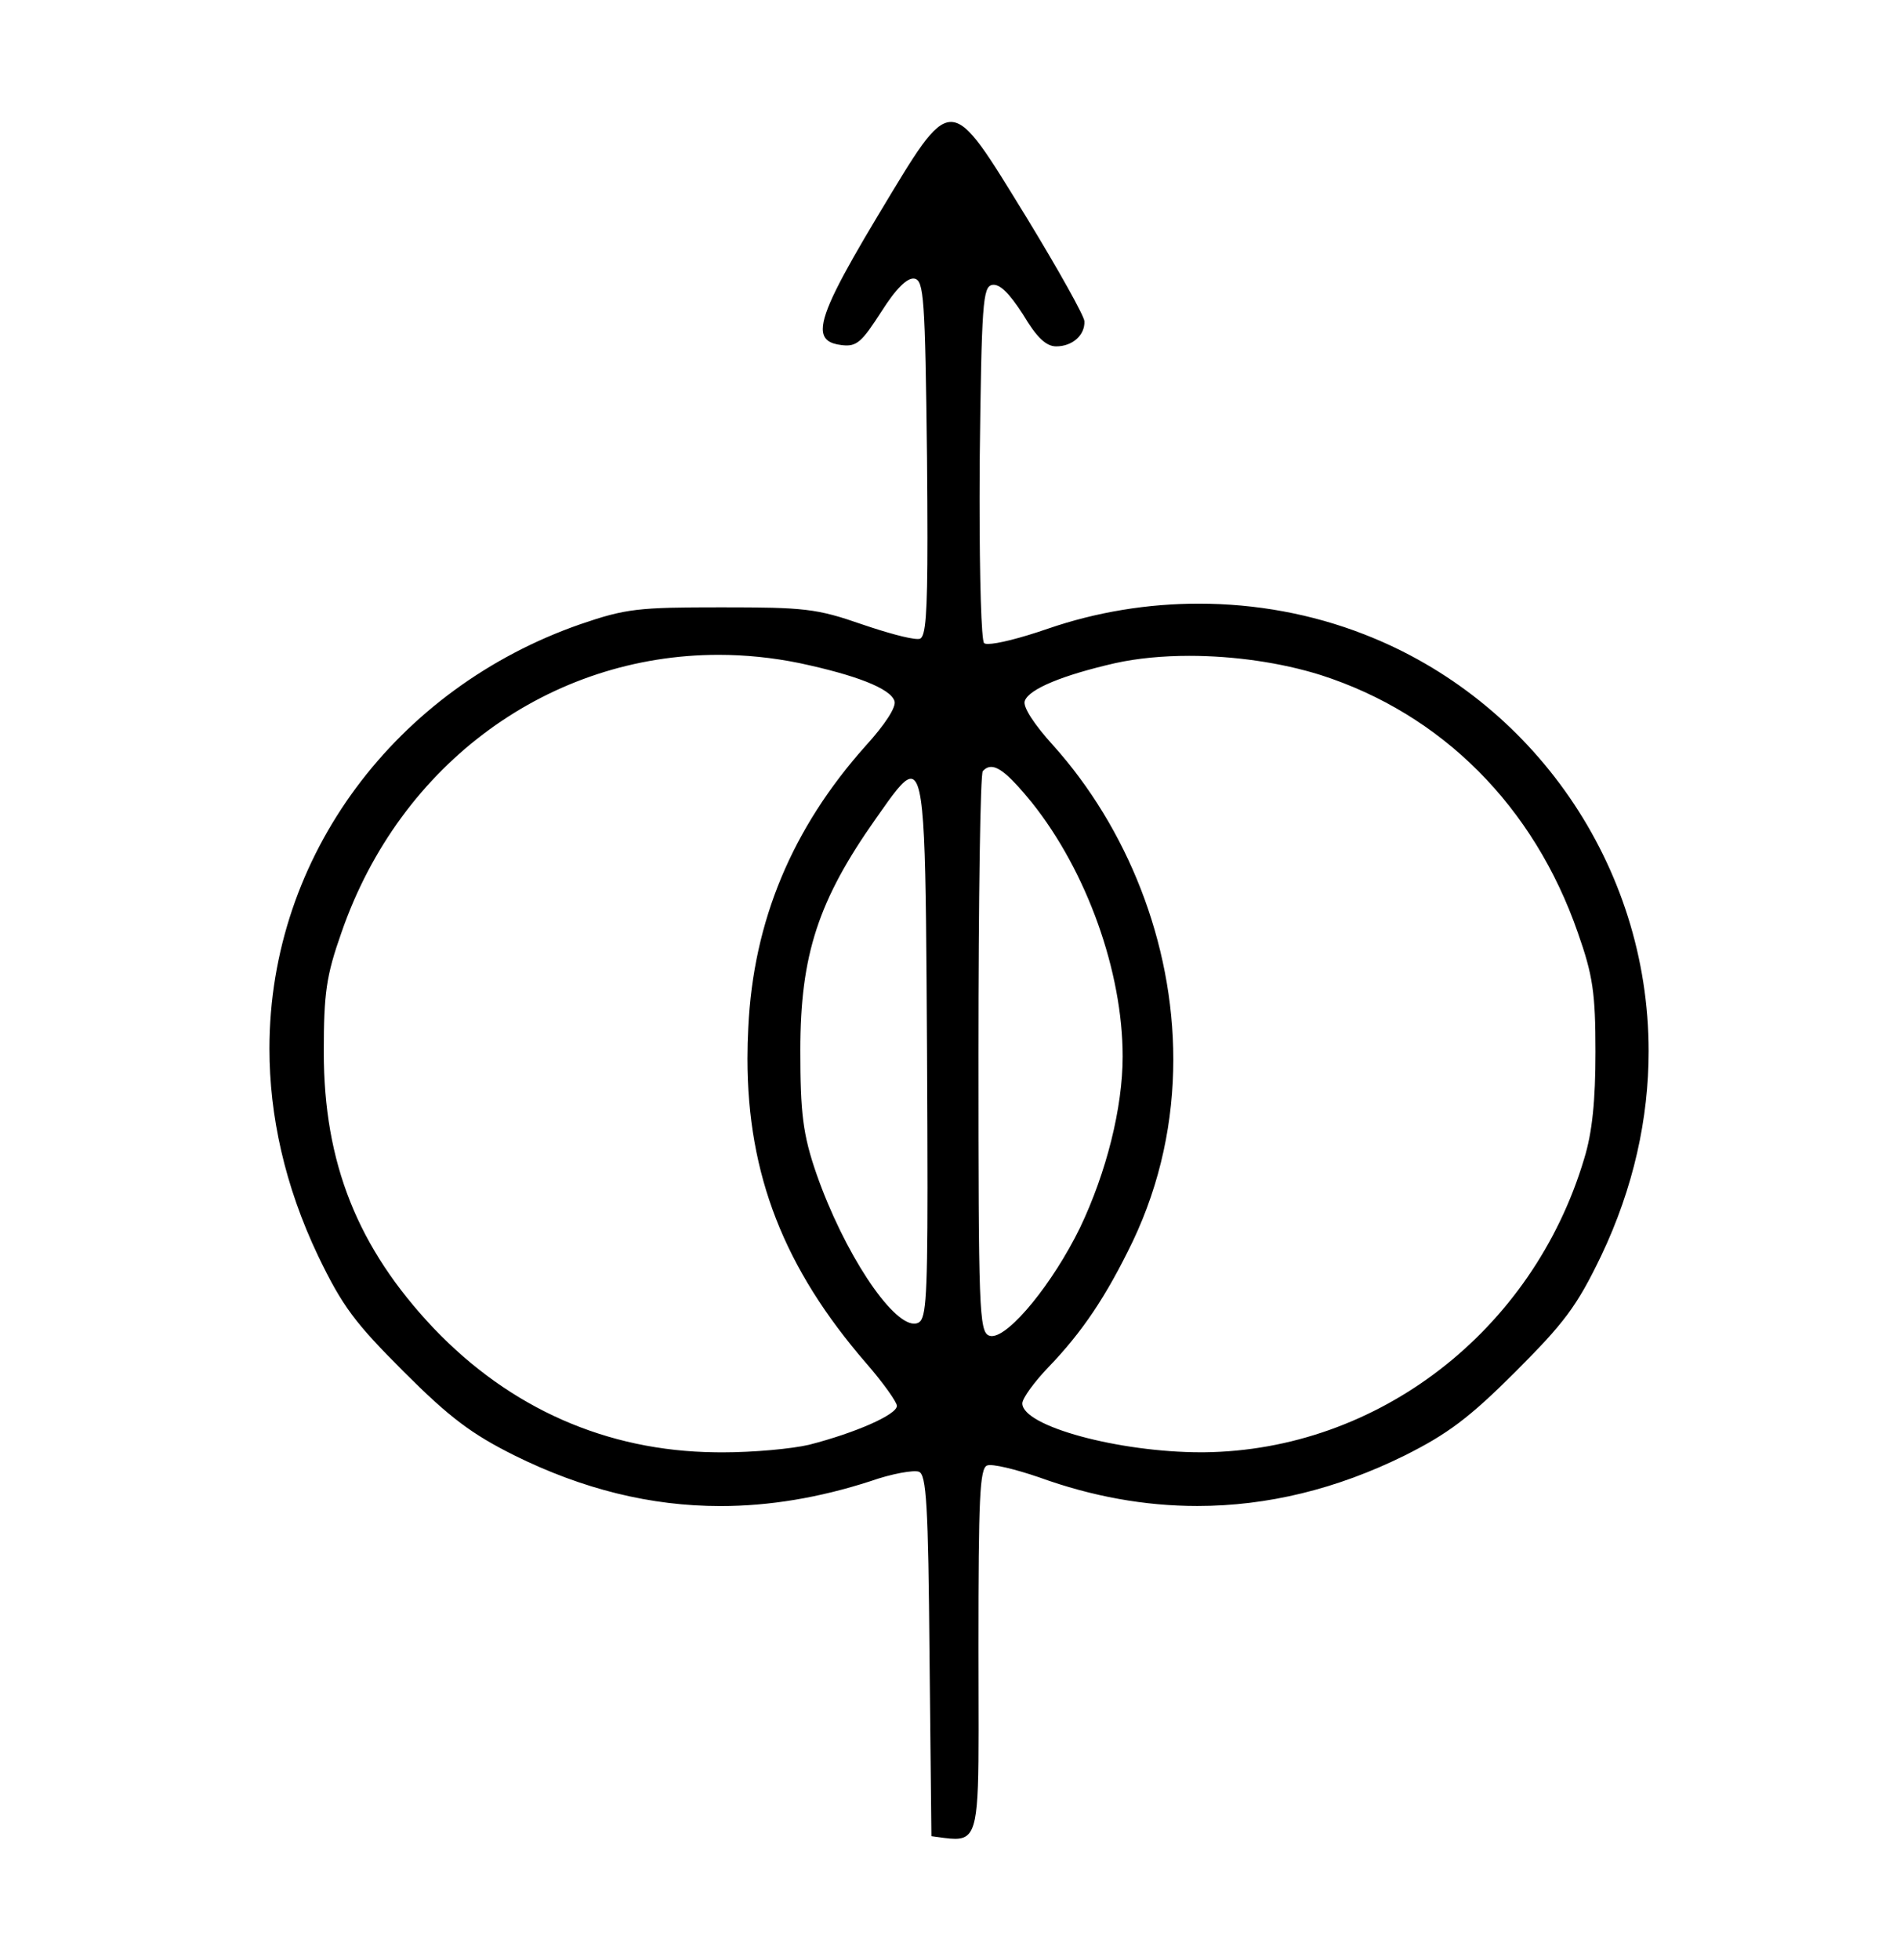 <?xml version="1.0" encoding="UTF-8" standalone="no"?>
<!DOCTYPE svg PUBLIC "-//W3C//DTD SVG 1.1//EN" "http://www.w3.org/Graphics/SVG/1.1/DTD/svg11.dtd">
<svg xmlns="http://www.w3.org/2000/svg" xmlns:xlink="http://www.w3.org/1999/xlink" width="756.994" height="780.558" version="1.1" viewBox="-10 0 1010 1000">
   <path fill="currentColor" d="M456.781 93.667c19.9 -33.002 29.24 -49.585 38.732 -49.585c9.587 0 19.33 16.916 40.268 50.918c16.666 27.333 30.666 52.333 30.666 55c0.334 7.333 -6.333 13.333 -15 13.333c-5.333 0 -10.333 -4.666 -17.666 -17 c-7.334 -11.333 -12.334 -16.333 -16.334 -15.666c-5 1 -5.666 9.333 -6.666 94c-0.043 6.771 -0.064 13.373 -0.064 19.742c0 42.863 0.946 75.14 2.397 76.591c0.306 0.306 1.026 0.454 2.112 0.454 c4.836 0 16.917 -2.949 31.888 -8.121c25.785 -8.858 52.997 -13.288 80.139 -13.288c30.05 0 60.014 5.43 87.861 16.288c89.504 34.713 151.268 122.466 151.268 221.554c0 35.446 -7.903 72.343 -25.268 108.78 c-13 27 -19.667 35.666 -45.667 61.666c-24.333 24.334 -36 33 -58.666 44.334c-36.175 17.896 -73.11 26.876 -110.311 26.876c-27.929 0 -56.007 -5.062 -84.023 -15.21c-12.666 -4.333 -25 -7.333 -27.666 -6.333 c-4 1.333 -4.667 17.667 -4.667 96.333c0 17.648 0.07 32.315 0.07 44.489c0 48.938 -1.131 57.574 -12.477 57.574c-3.274 0 -7.399 -0.719 -12.593 -1.396l-1 -96c-0.667 -80 -1.667 -96.333 -5.667 -97.667 c-2.666 -1 -14.333 1 -25.666 5c-27.282 8.818 -53.767 13.252 -79.831 13.252c-36.989 0 -73.132 -8.929 -109.503 -26.918c-22.666 -11.334 -34.333 -20 -58.666 -44.334c-26 -26 -32.667 -34.666 -45.667 -61.666 c-17.779 -37.31 -25.881 -74.587 -25.881 -110.162c0 -102.929 67.814 -191.598 165.214 -225.505c24.334 -8.333 30.667 -9 75 -9c44.334 0 50.667 0.667 74.667 9c13.03 4.442 25.27 7.832 29.71 7.832 c0.558 0 0.992 -0.054 1.29 -0.165c2.861 -1.301 3.896 -12.342 3.896 -53.549c0 -11.605 -0.082 -25.604 -0.229 -42.451c-1 -85.334 -1.667 -94.334 -6.667 -95.334c-3.667 -0.666 -9.667 5 -17.667 17.667 c-10.333 16 -13 18.667 -21 17.667c-6.53 -0.769 -10.06 -3.013 -10.06 -8.604c0 -8.962 9.071 -26.525 29.395 -60.397zM415.114 331.667c-14.512 -2.976 -28.947 -4.417 -43.149 -4.417c-89.21 0 -169.174 56.883 -200.518 147.75 c-8 22.667 -9.333 32 -9.333 63.333c0 59 18 104 58.333 146.667c40.667 42.667 92 65.333 149.667 66c1.277 0.024 2.584 0.036 3.912 0.036c16.693 0 36.825 -1.875 46.088 -4.036c24.667 -6.333 46.667 -16 46.667 -20.667 c0 -2 -7.334 -12.333 -16.334 -22.666c-43.542 -50.289 -63.108 -100.014 -63.108 -161.889c0 -5.387 0.148 -10.866 0.442 -16.445c2.666 -56.666 23.333 -106 62.333 -149.666c10.333 -11.334 16.667 -21 15.333 -24 c-2.333 -6.667 -20.666 -13.667 -50.333 -20zM692.114 338c-21.279 -6.676 -46.344 -10.218 -69.885 -10.218c-14.072 0 -27.601 1.266 -39.448 3.885c-27.667 6.333 -45.667 13.666 -48 20c-1.334 3 5 12.666 15.333 24 c38.712 43.266 63.594 103.986 63.594 166.603c0 32.457 -6.685 65.422 -21.594 96.731c-14 29 -26.667 48 -45 67c-7.333 7.667 -13.667 16.333 -13.667 19c0 12.188 51.442 26.006 95.12 26.006c0.517 0 1.032 -0.002 1.547 -0.006 c92.333 -1 174.667 -64.333 202 -156c4.333 -14 6 -31 6 -56.667c0 -31.333 -1.333 -40.666 -9.333 -63.333c-23.334 -67.333 -72.334 -116.333 -136.667 -137zM538.447 405.667c-10.739 -13.18 -17.011 -18.854 -21.561 -18.854 c-1.665 0 -3.1 0.759 -4.438 2.187c-1.333 1 -2.333 68.667 -2.333 150c0 135.333 0.333 148 5.667 150c0.436 0.175 0.916 0.26 1.438 0.26c9.45 0 32.364 -27.898 46.895 -57.593c14 -29.334 22.667 -63.667 22.667 -91 c0 -45 -19 -98.334 -48.334 -135zM482.781 537.667c-0.669 -109.537 -0.741 -144.569 -8.61 -144.569c-3.888 0 -9.681 8.555 -18.39 20.902c-30.8 43.577 -40.343 72.663 -40.343 123.345c0 32.997 1.256 44.74 8.676 65.988 c14.56 41.466 39.641 79.325 51.837 79.325c0.647 0 1.259 -0.106 1.83 -0.325c4.113 -1.543 5.252 -8.639 5.252 -72.077c0 -18.805 -0.1 -42.56 -0.252 -72.589z"/>
</svg>